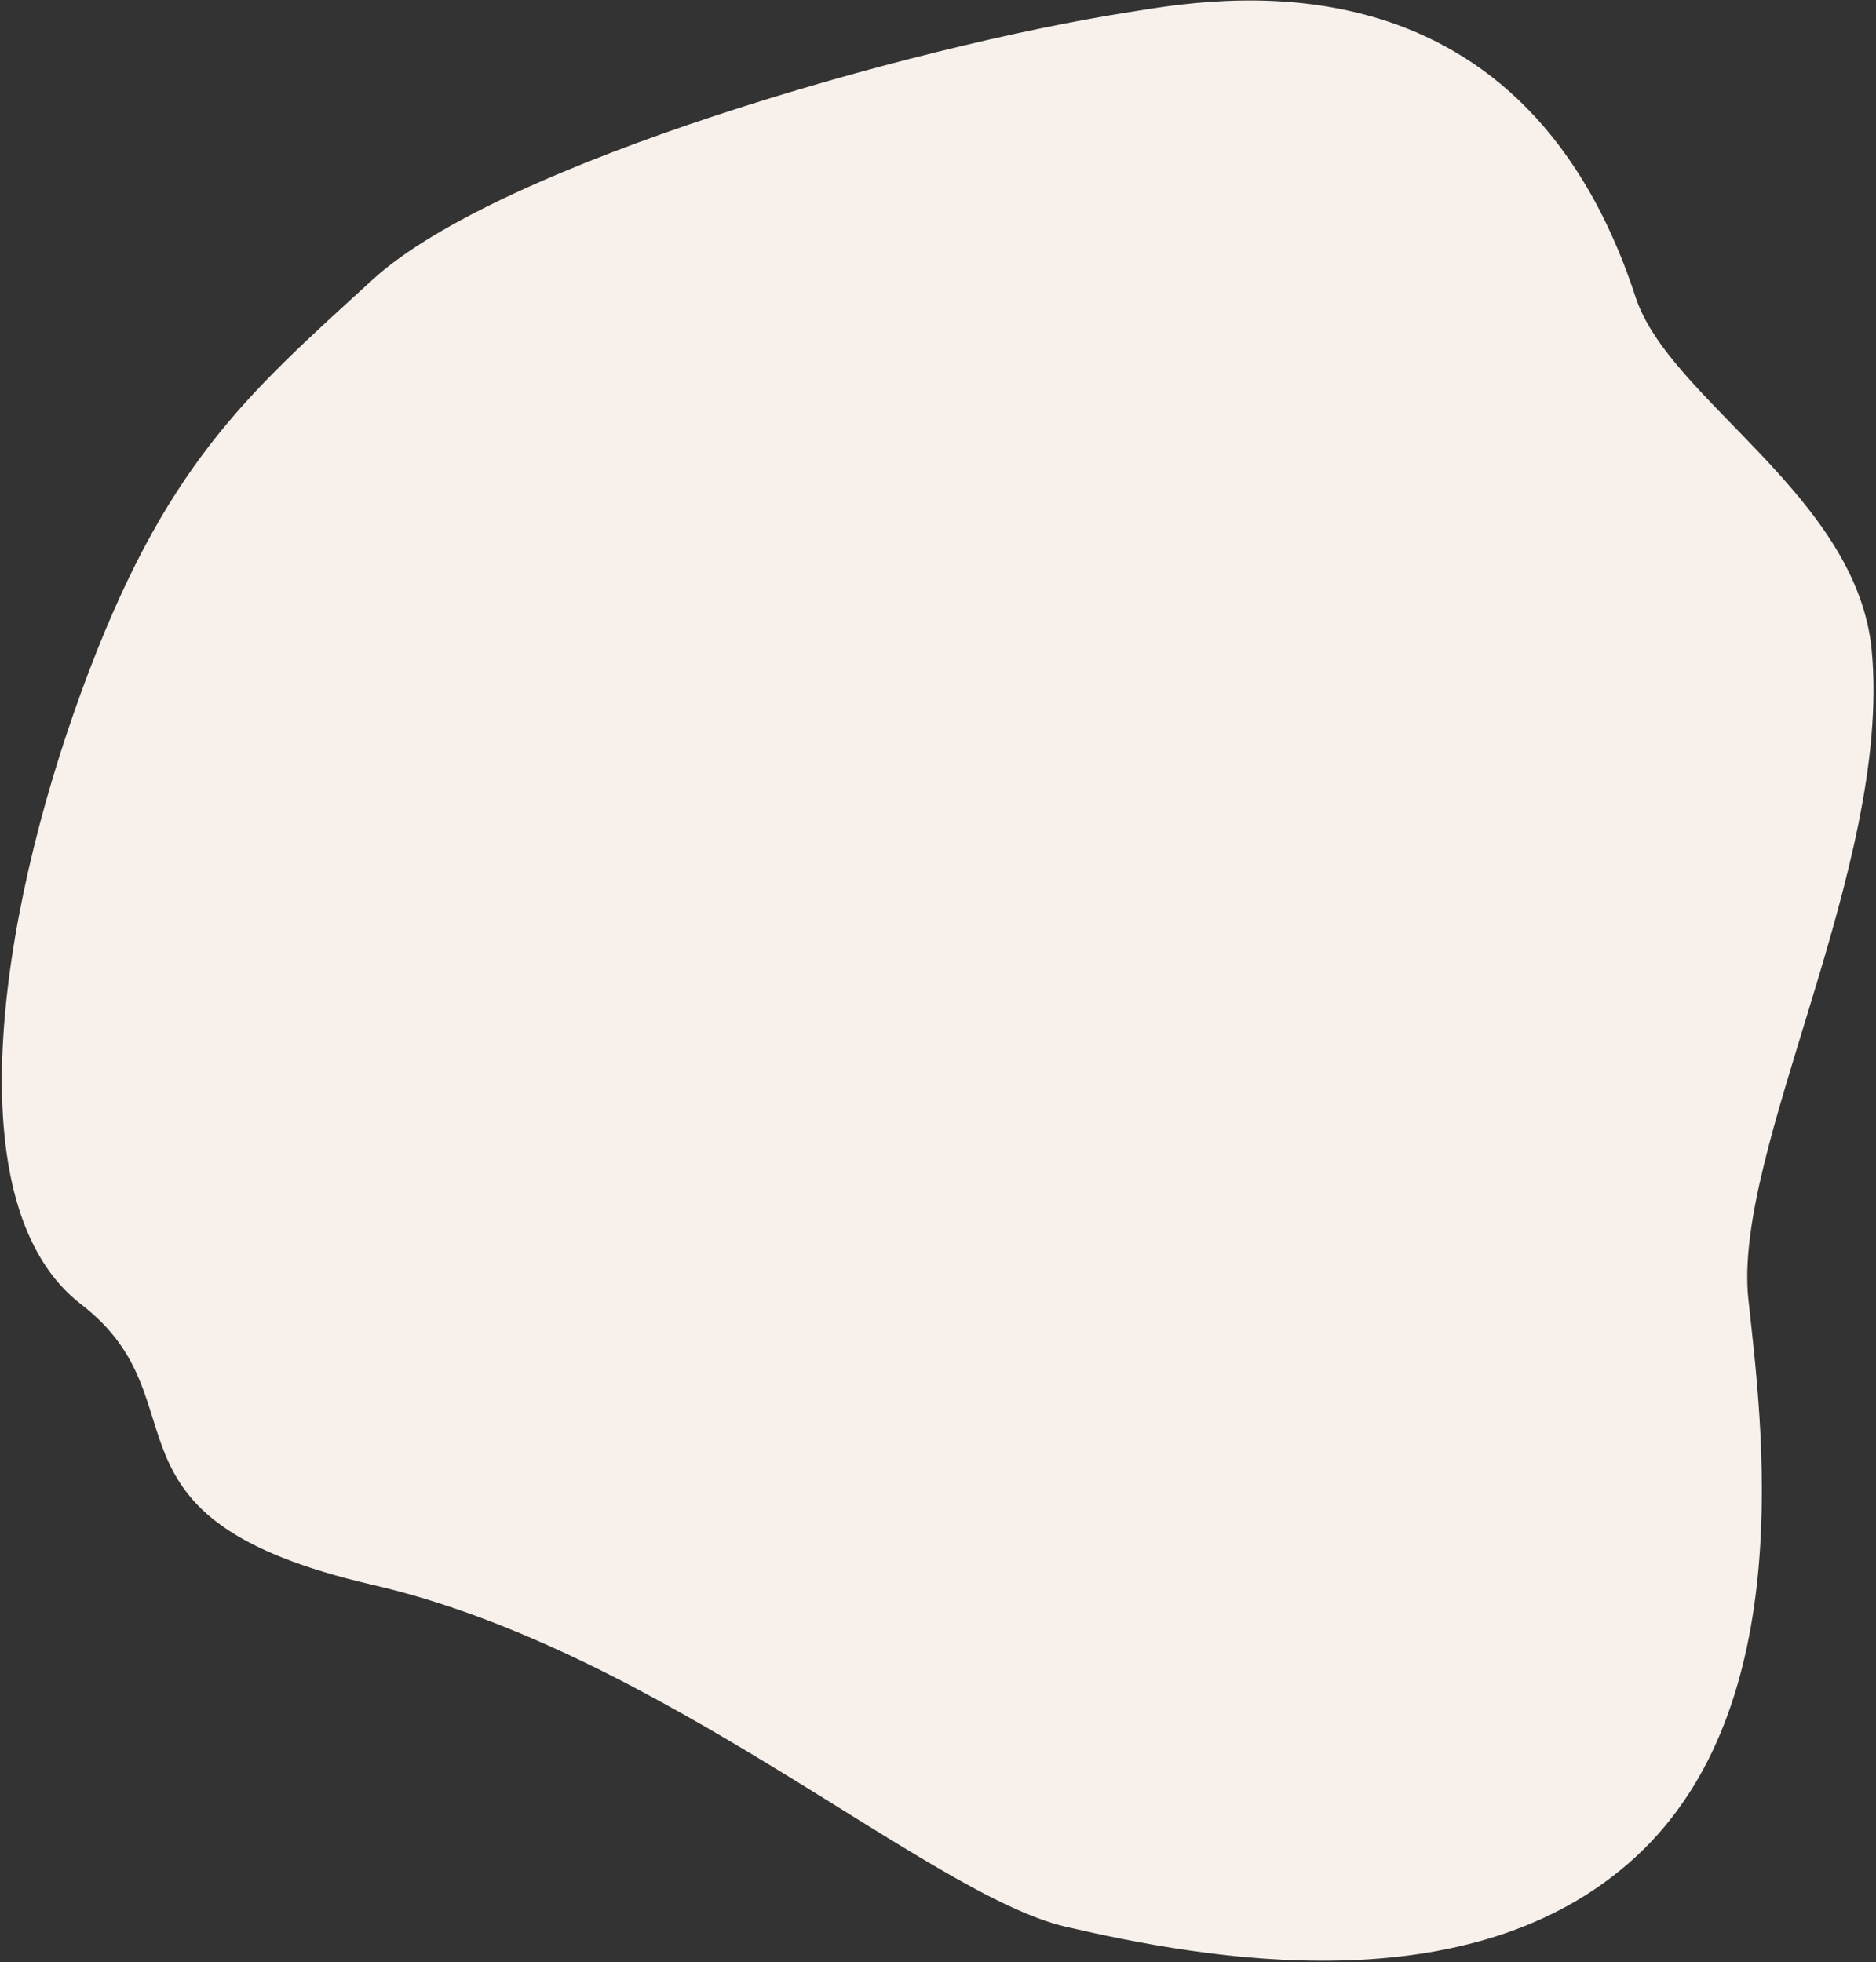 <?xml version="1.0" encoding="UTF-8"?>
<svg width="614px" height="642px" viewBox="0 0 614 642" version="1.1" xmlns="http://www.w3.org/2000/svg" xmlns:xlink="http://www.w3.org/1999/xlink">
    <rect x="0" y="0" width="614" height="642" fill="#333333" stroke="none"/>
    <!-- Generator: Sketch 64 (93537) - https://sketch.com -->
    <title>Path Copy 4</title>
    <desc>Created with Sketch.</desc>
    <g id="Page-1" stroke="none" stroke-width="1" fill="none" fill-rule="evenodd">
        <g id="Home" transform="translate(-408, -18145)" fill="#F8F1EB">
            <path d="M739.445,18144.651 C806.375,18171.563 929.018,18239.289 960.893,18285.558 C992.769,18331.827 1013.797,18360.001 1023.503,18438.564 C1033.208,18517.126 1025.914,18612.099 978.432,18633.788 C930.949,18655.477 962.031,18701.743 864.81,18701.743 C767.589,18701.743 664.851,18759.726 618.57,18759.726 C572.29,18759.726 483.373,18755.824 442.065,18695.531 C400.756,18635.237 433.918,18547.488 447.125,18509.485 C463.232,18463.138 433.222,18361.073 455.514,18293.614 C471.516,18245.191 538.558,18228.567 556.883,18198.197 C620.576,18092.644 714.698,18134.7 739.445,18144.651 Z" id="Path-Copy-4" transform="translate(724.617, 18443.863) scale(-1, 1) rotate(-13) translate(-724.617, -18443.863) "></path>
        </g>
    </g>
</svg>